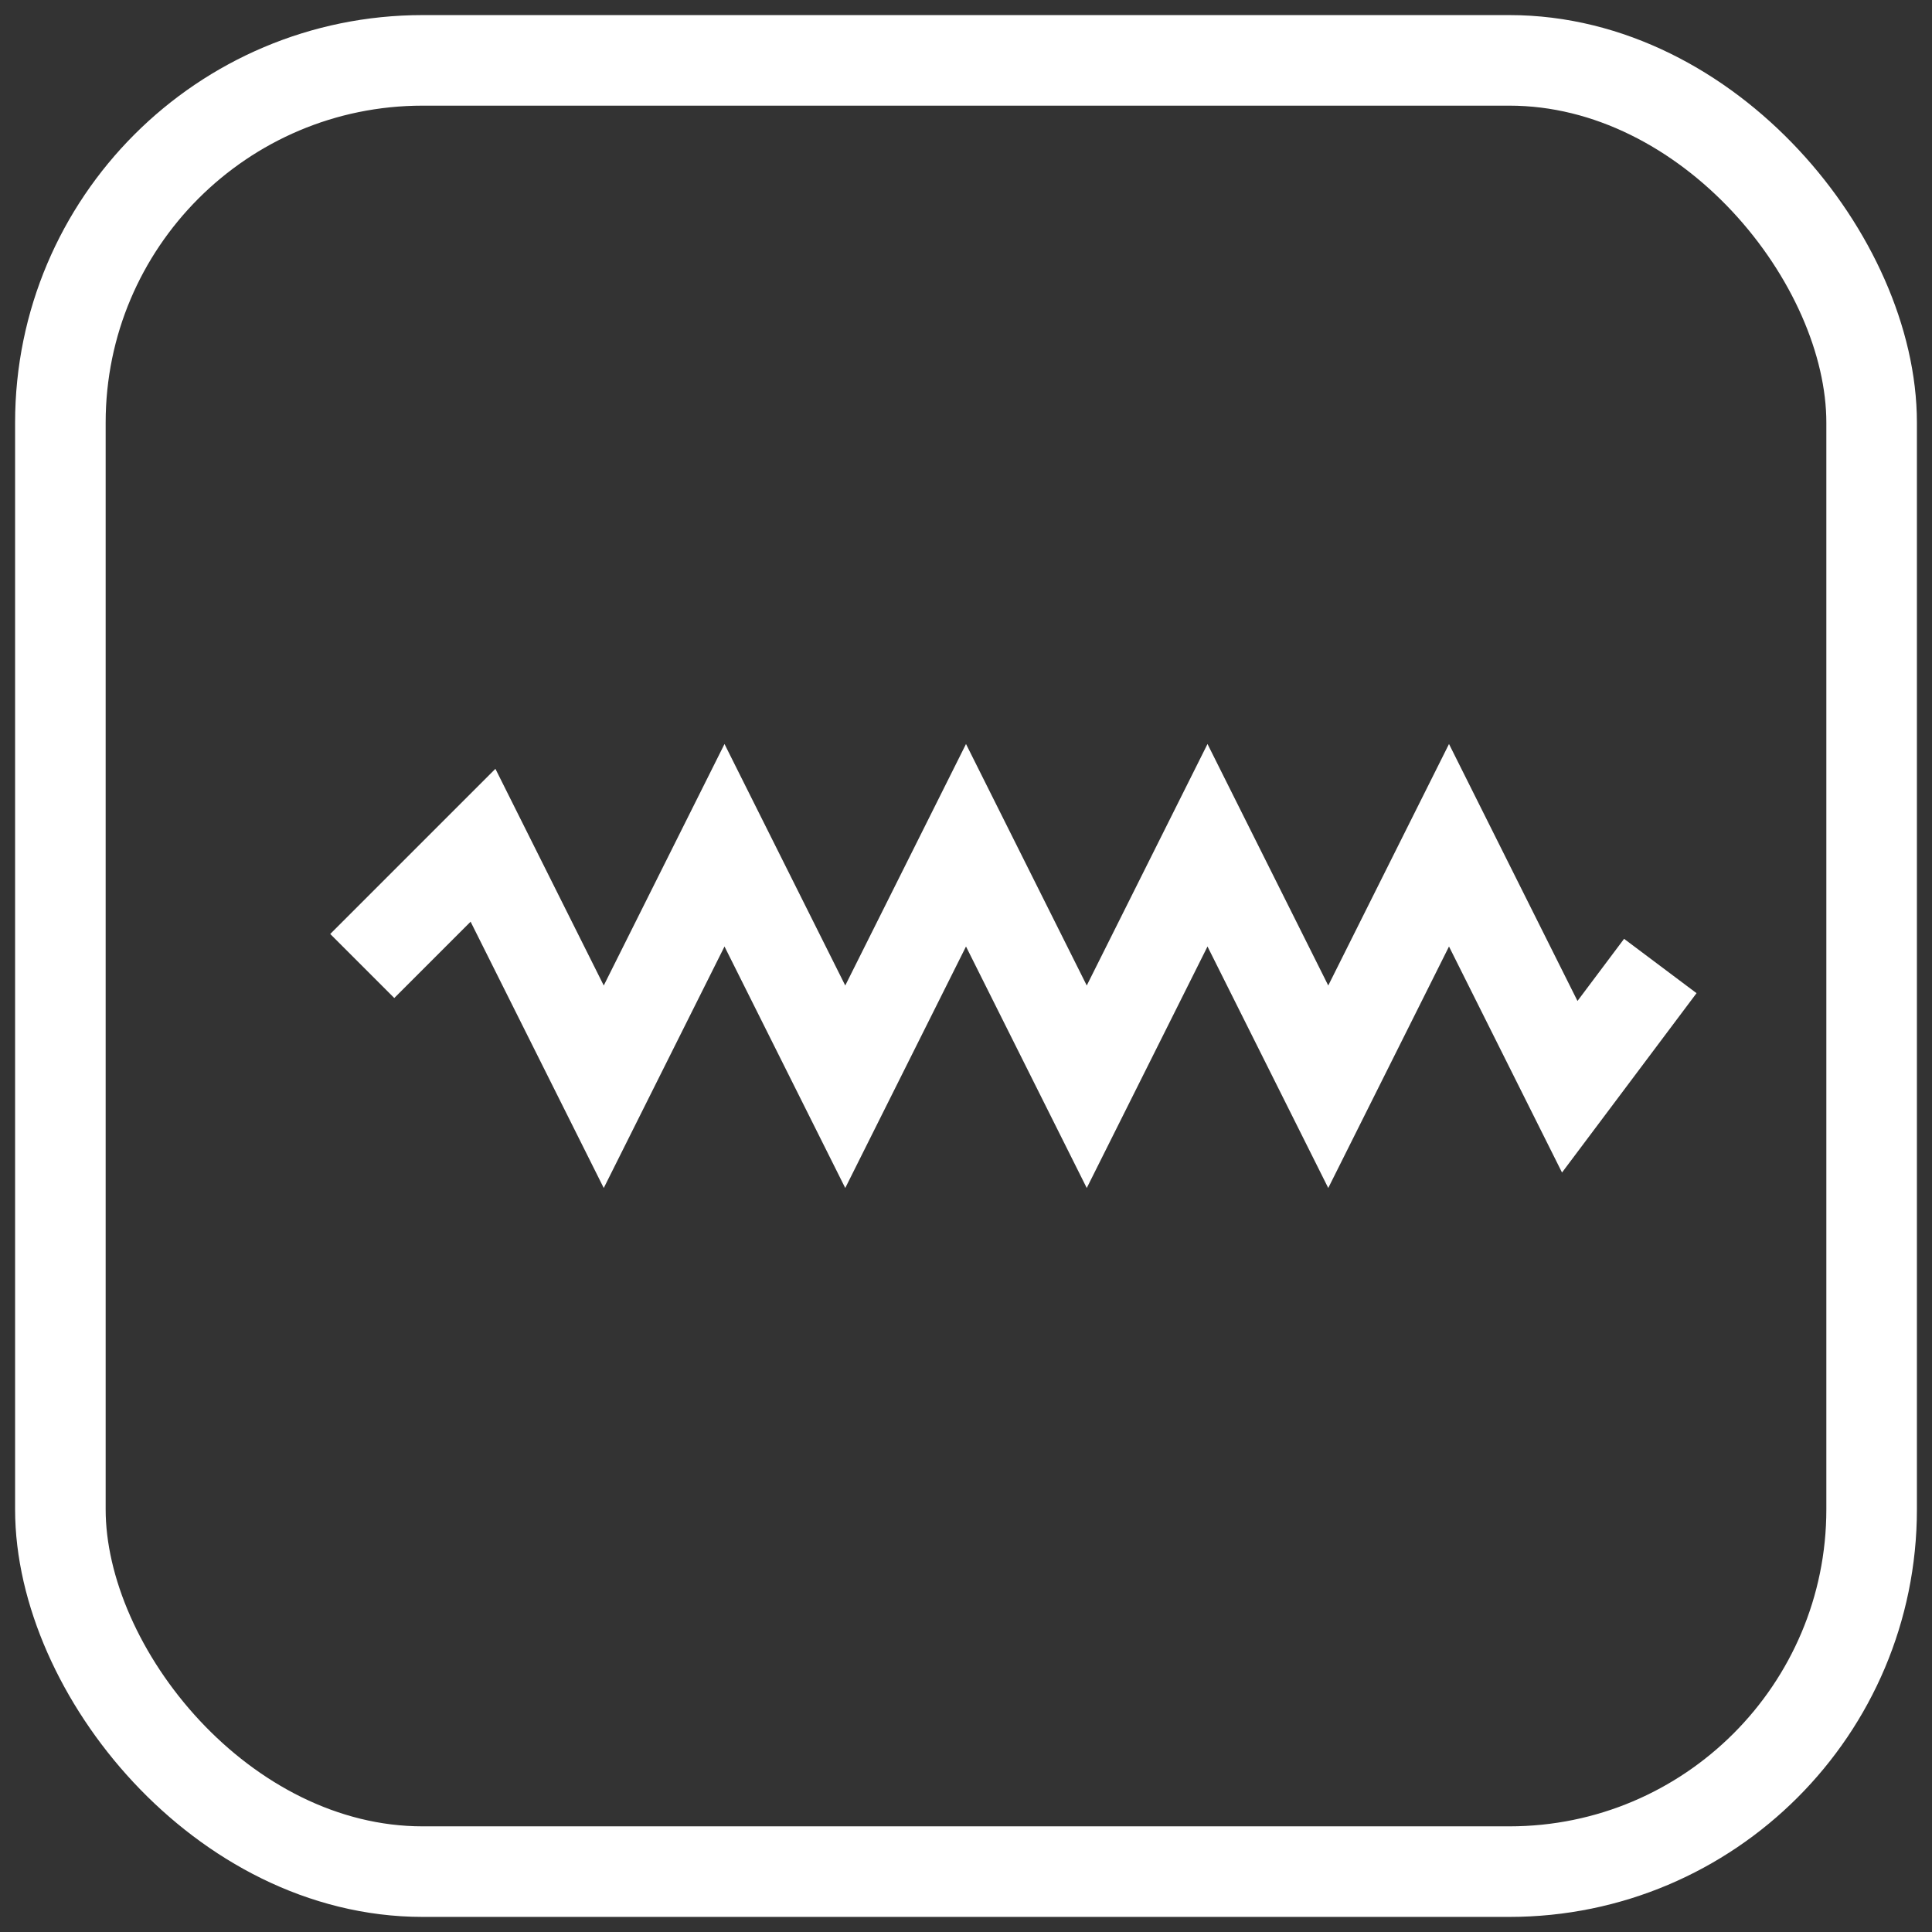 <svg xmlns="http://www.w3.org/2000/svg" width="64" height="64" viewBox="0 0 64 64" fill="none">
  <rect x="0" y="0" width="64" height="64" fill="#333333" stroke="none"/>
  <!-- Rounded square -->
  <rect x="2" y="2" width="60" height="60" rx="12" stroke="white" stroke-width="3" fill="none" />

  <!-- Jagged torn-paper line -->
  <path d="M12 32 L16 28 L20 36 L24 28 L28 36 L32 28 L36 36 L40 28 L44 36 L48 28 L52 36 L55 32" 
        stroke="white" stroke-width="3" fill="none" />
</svg>